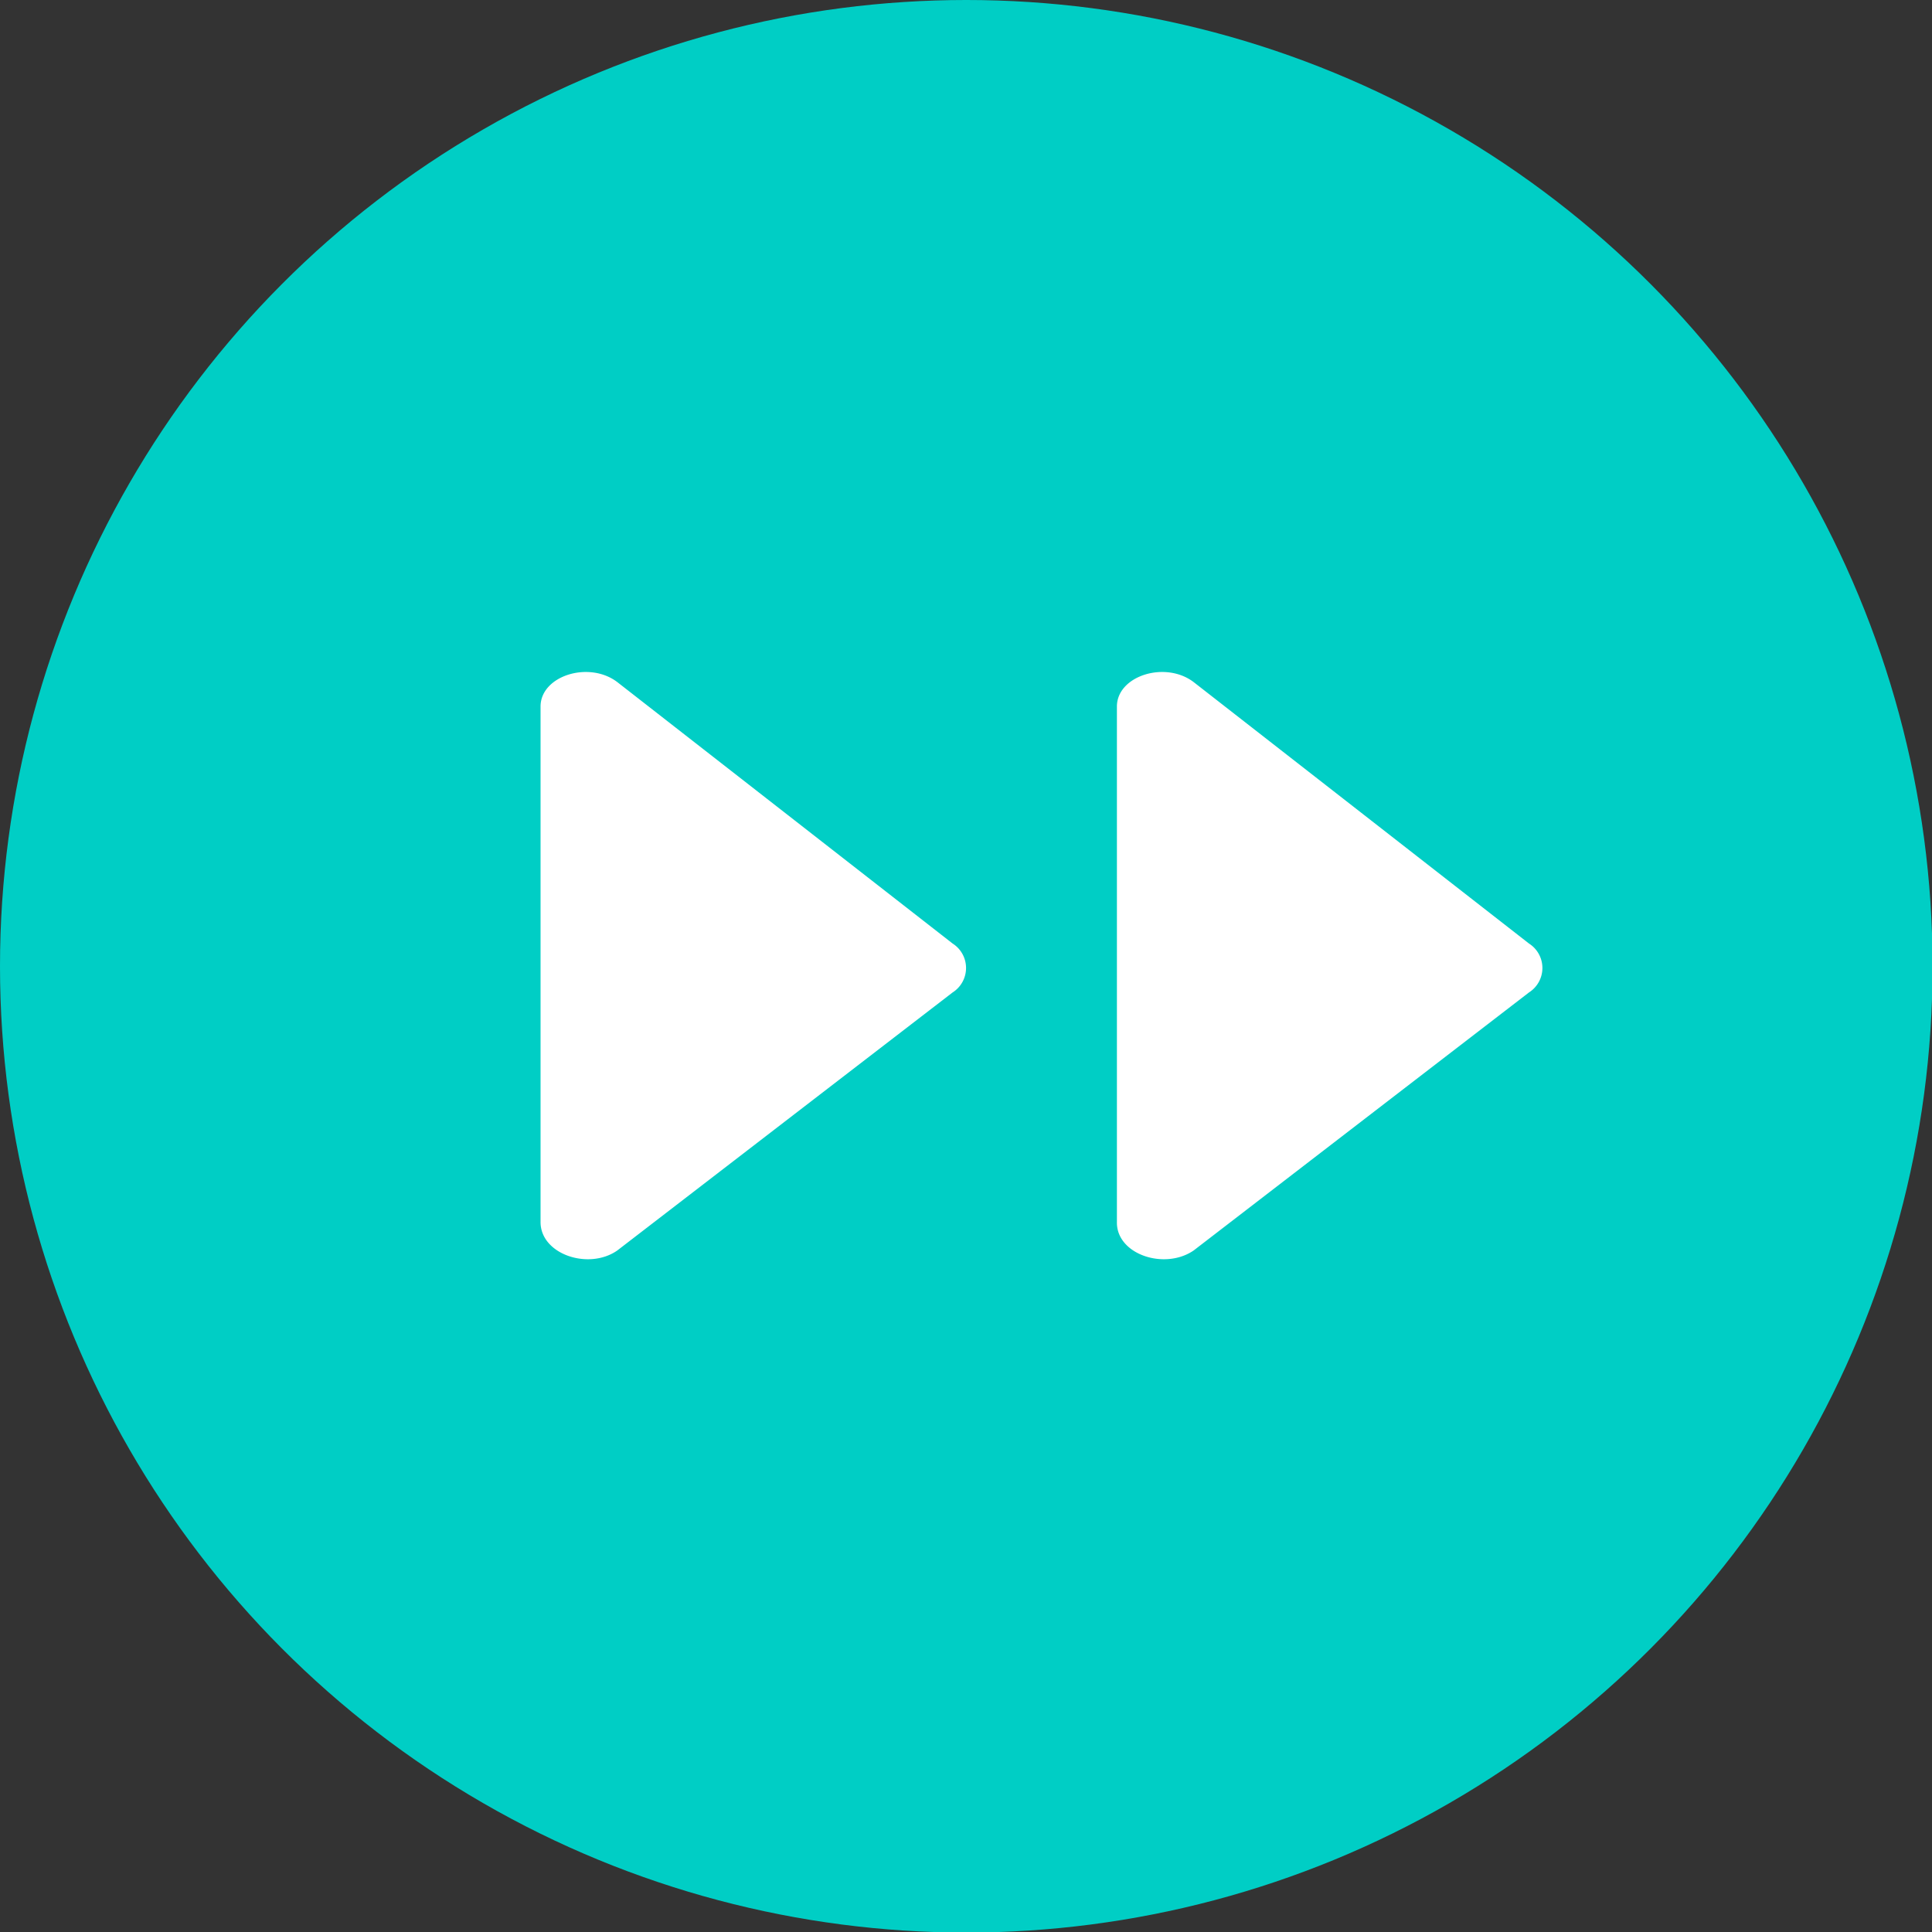 <svg id="Capa_1" data-name="Capa 1" xmlns="http://www.w3.org/2000/svg" viewBox="0 0 33.99 33.99"><rect x="0" y="0" width="33.99" height="33.99" fill="#333333" stroke="none"/><defs><style>.cls-1{fill:#00cec5;}.cls-2{fill:#fff;}</style></defs><title>AVANZAR2-MENTA</title><circle class="cls-1" cx="17" cy="17" r="17"/><path class="cls-2" d="M21,22l5.9-4.54a.51.51,0,0,0,0-.86L21,12c-.5-.38-1.35-.11-1.35.43v9.07C19.64,22.07,20.49,22.35,21,22Z"/><path class="cls-2" d="M10.86,22l5.9-4.54a.51.51,0,0,0,0-.86L10.86,12c-.5-.38-1.35-.11-1.35.43v9.07C9.51,22.07,10.36,22.35,10.86,22Z"/></svg>